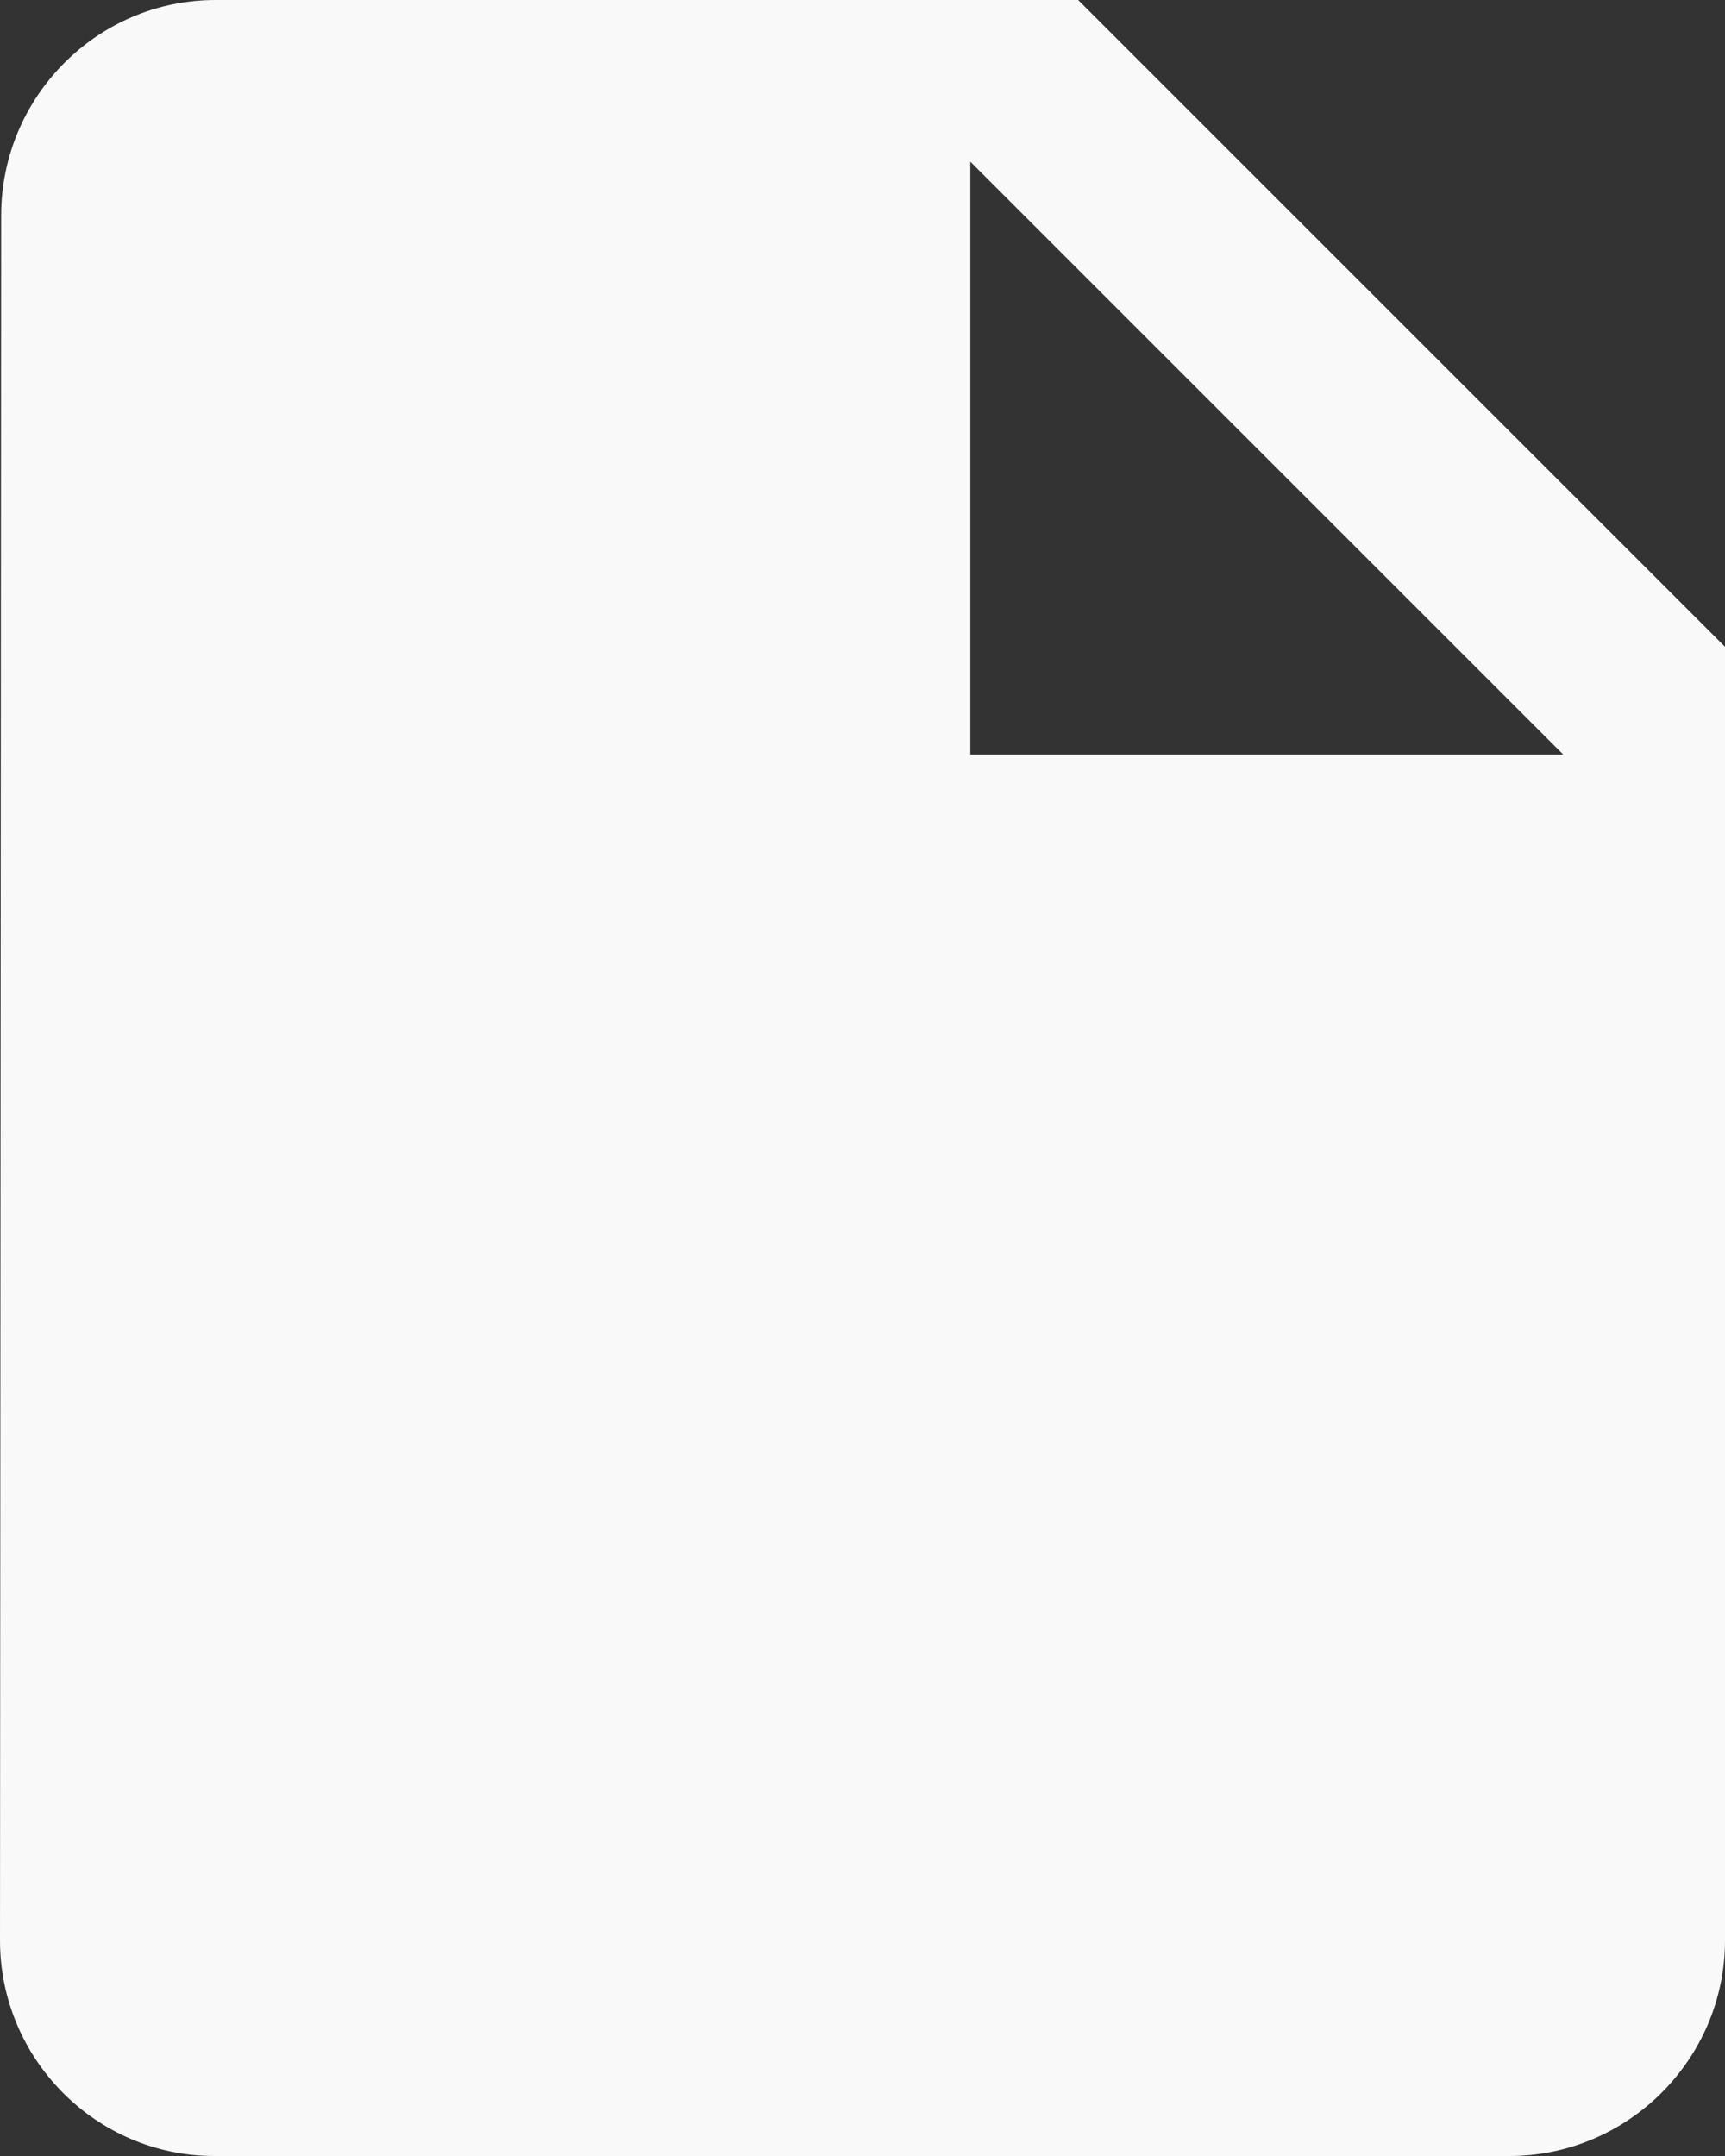 <?xml version="1.0" encoding="UTF-8"?>
<svg width="12px" height="15px" viewBox="0 0 12 15" version="1.1" xmlns="http://www.w3.org/2000/svg" xmlns:xlink="http://www.w3.org/1999/xlink">
    <rect x="0" y="0" width="12" height="15" fill="#333333" stroke="none"/>
    <!-- Generator: Sketch Beta 43.2 (39068) - http://www.bohemiancoding.com/sketch -->
    <title>Shape</title>
    <desc>Created with Sketch Beta.</desc>
    <defs></defs>
    <g id="Symbols" stroke="none" stroke-width="1" fill="none" fill-rule="evenodd">
        <g id="users/list" transform="translate(-388, -118)" fill="#F9F9FA">
            <g id="Group-3" transform="translate(380, 112)">
                <path d="M9.5,6 C8.675,6 8.008,6.675 8.008,7.5 L8,19.5 C8,20.325 8.668,21 9.492,21 L18.5,21 C19.325,21 20,20.325 20,19.5 L20,10.5 L15.5,6 L9.5,6 L9.5,6 Z M14.75,11.25 L14.75,7.125 L18.875,11.25 L14.75,11.25 L14.75,11.25 Z" id="Shape"></path>
            </g>
        </g>
    </g>
</svg>